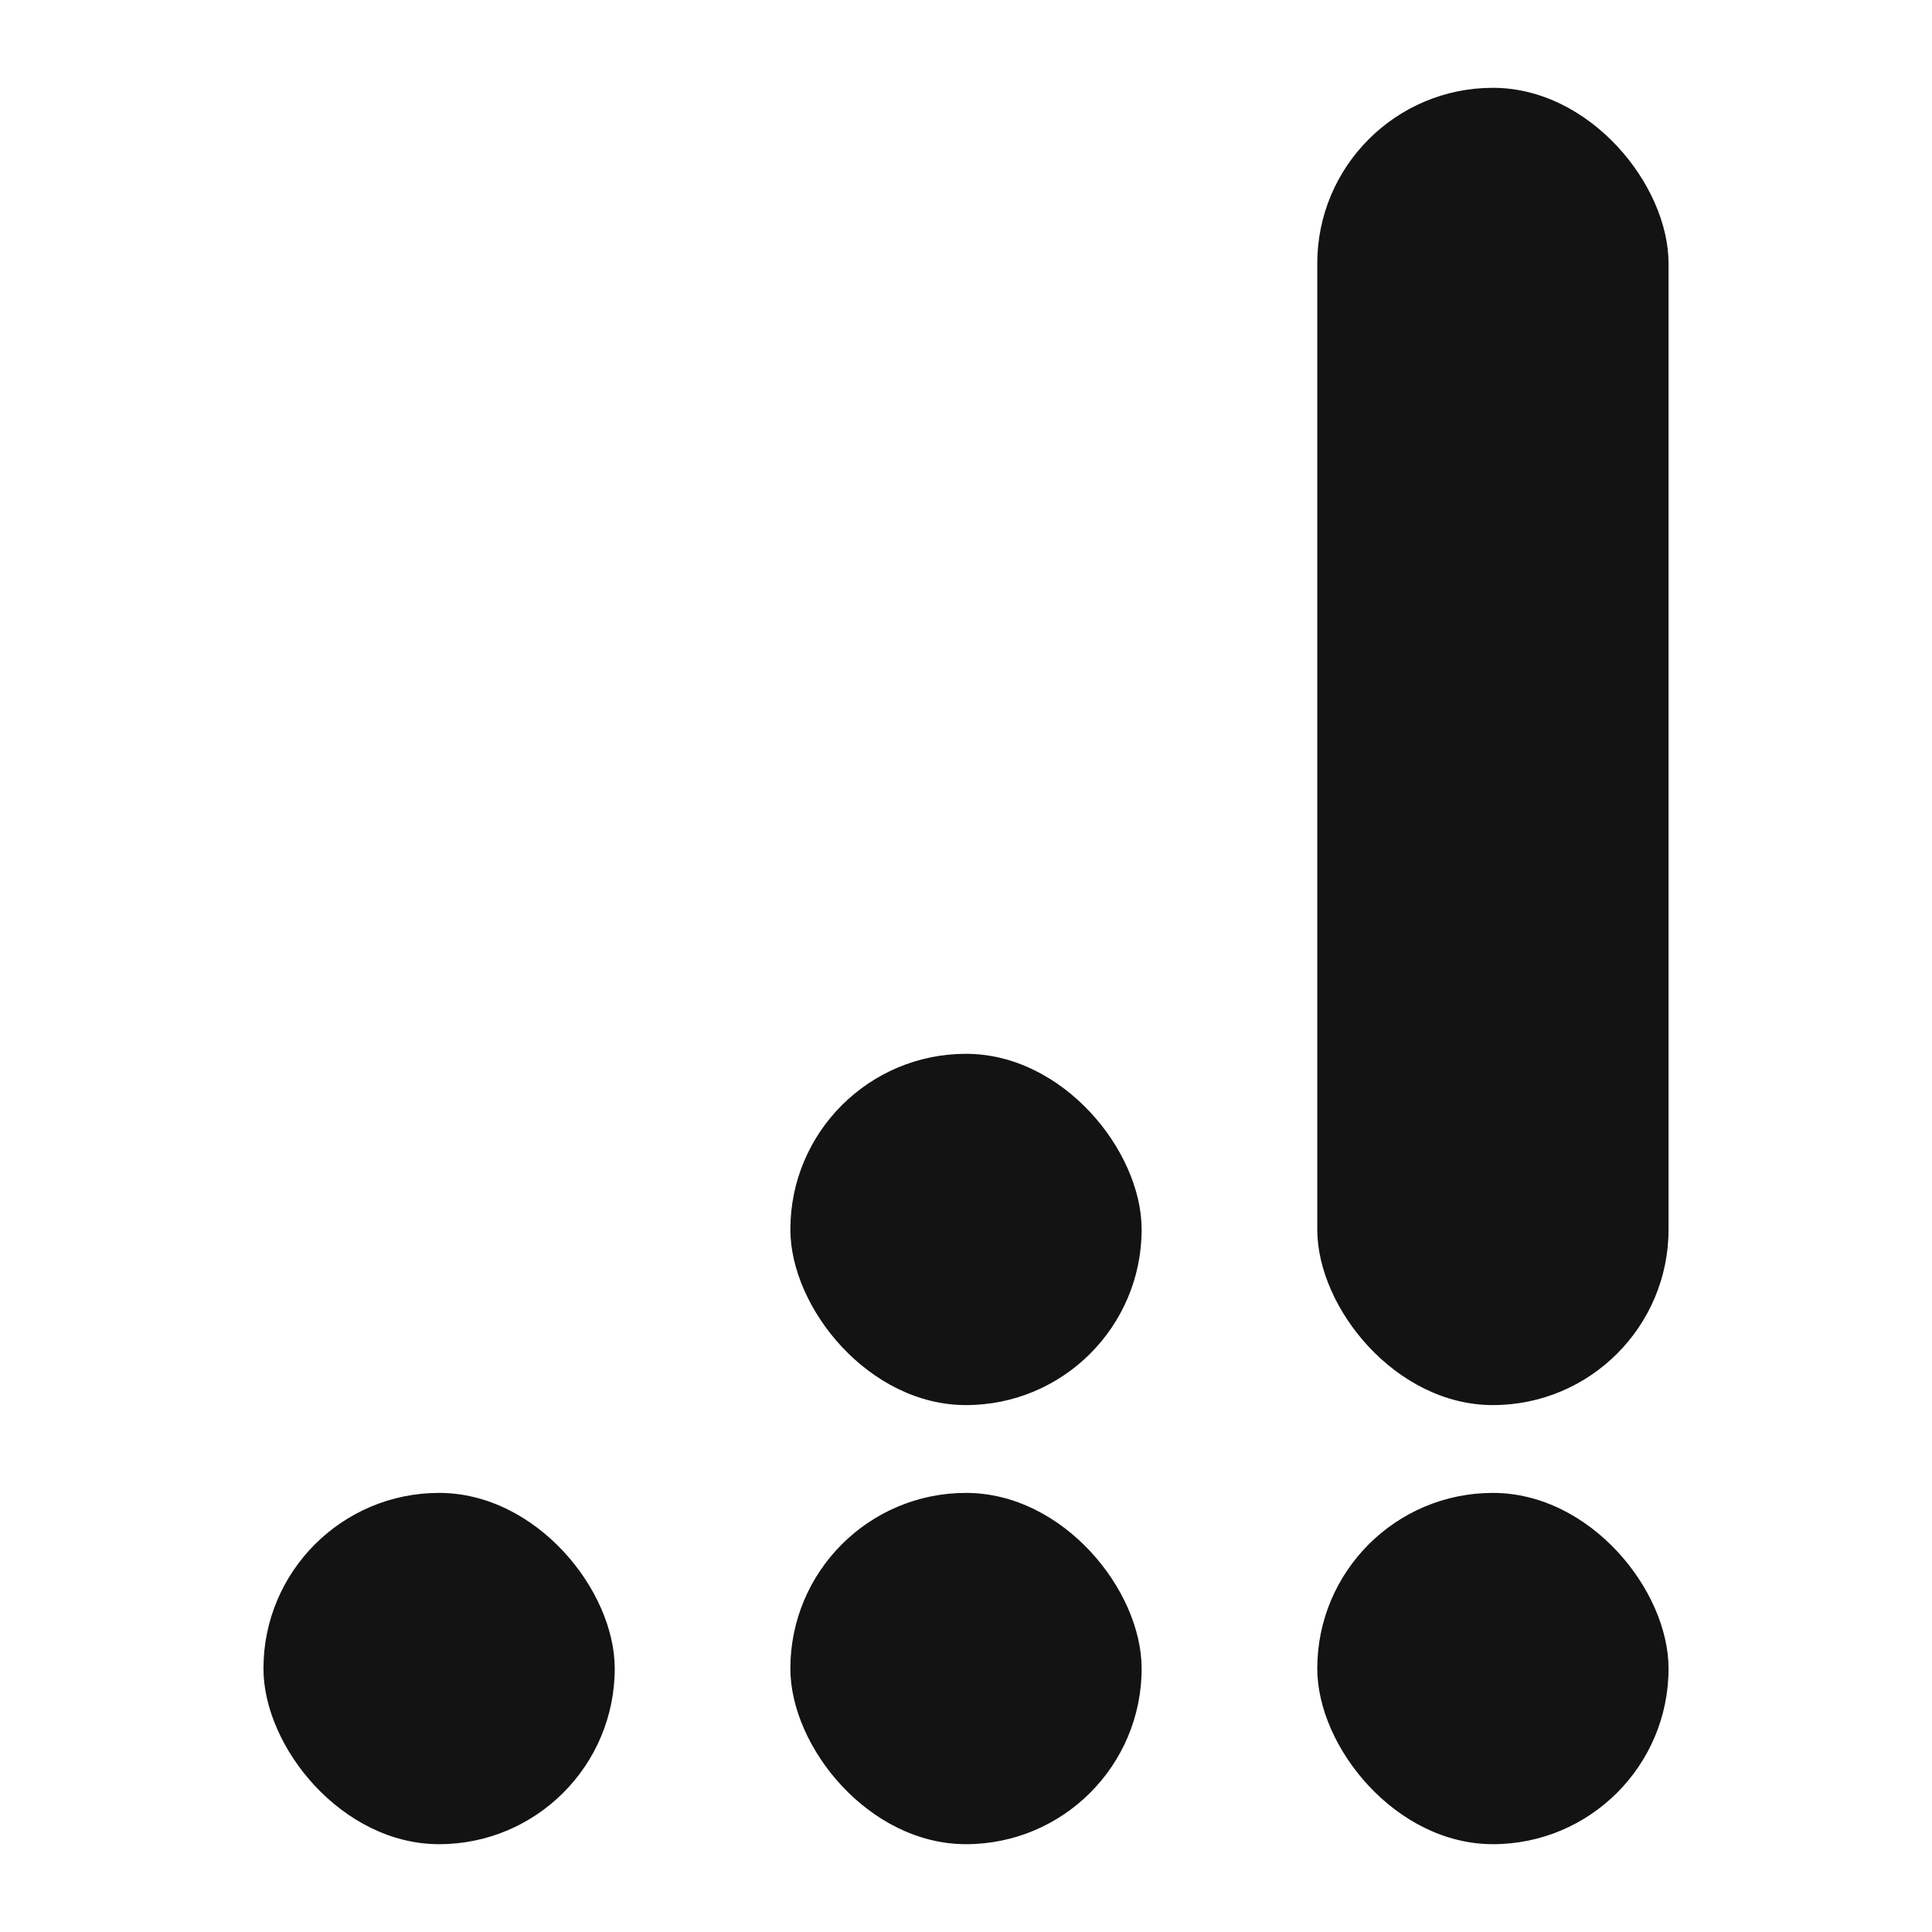 <svg width="110" height="110" viewBox="0 0 110 110" fill="none" xmlns="http://www.w3.org/2000/svg">
<rect x="15" y="85" width="20" height="20" rx="10" fill="#131313"/>
<rect x="45" y="85" width="20" height="20" rx="10" fill="#131313"/>
<rect x="75" y="85" width="20" height="20" rx="10" fill="#131313"/>
<rect x="75" y="5" width="20" height="75" rx="10" fill="#131313"/>
<rect x="45" y="60" width="20" height="20" rx="10" fill="#131313"/>
</svg>

